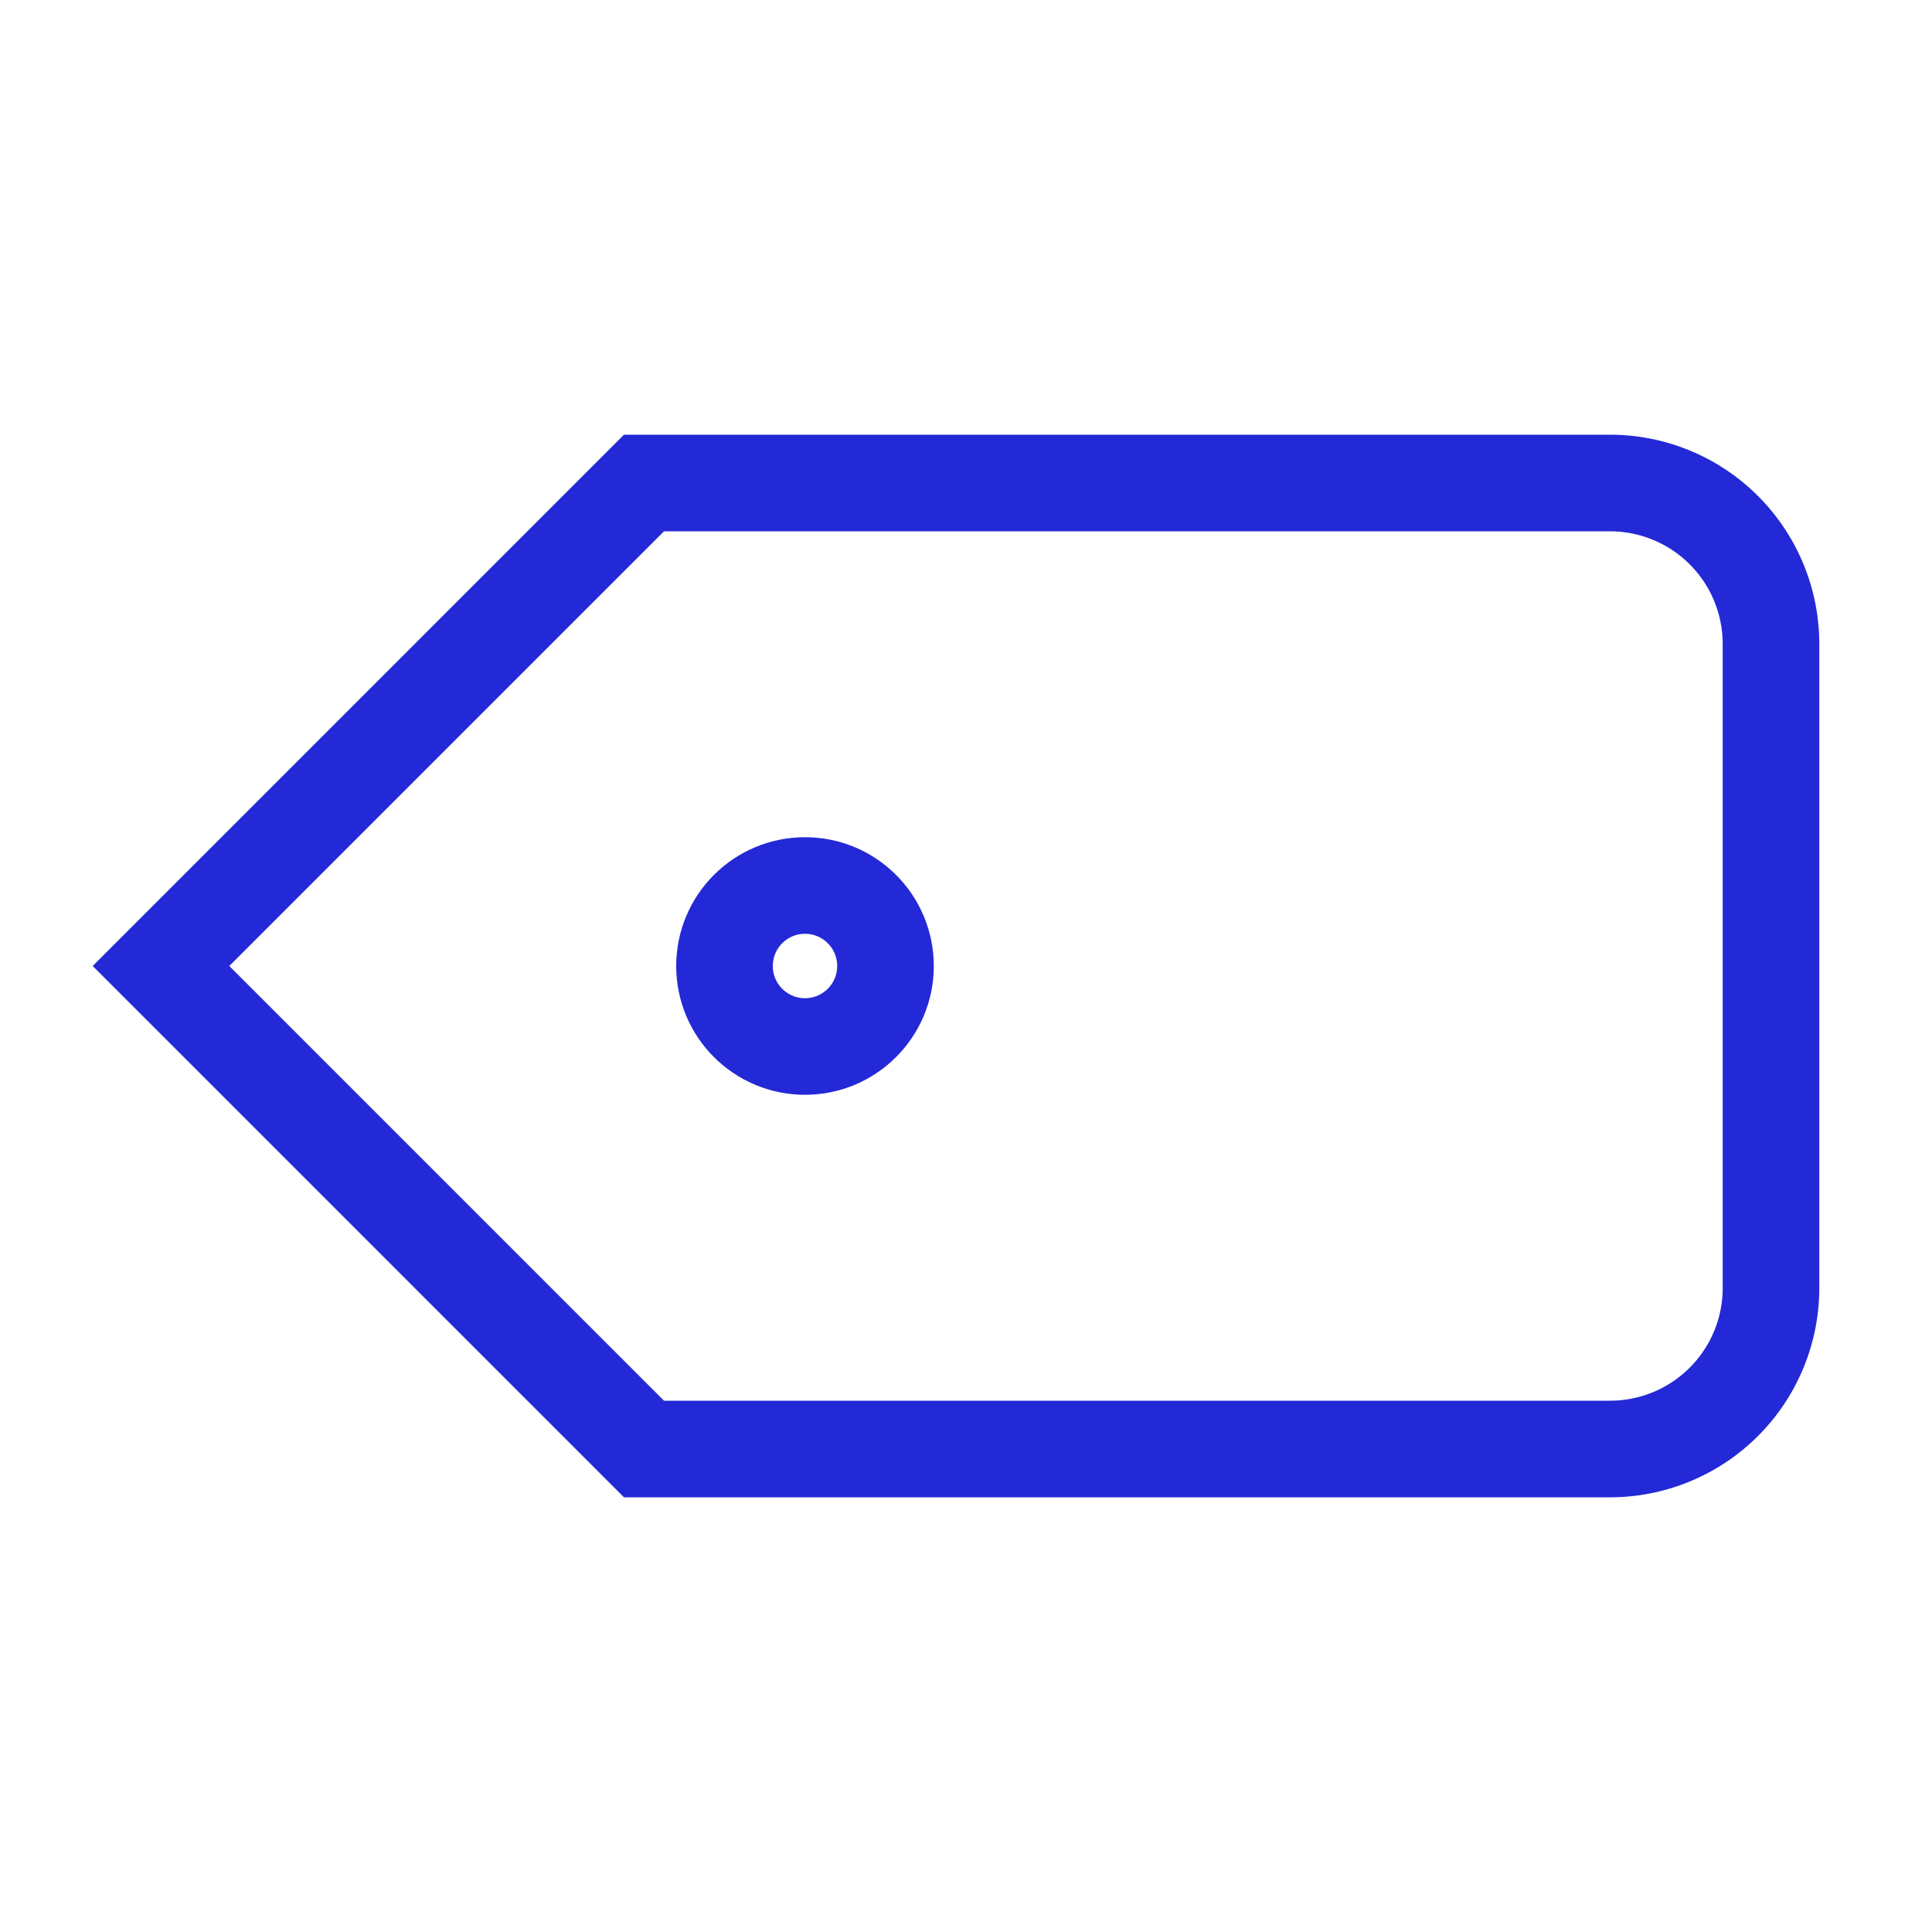 <svg role="img" xmlns="http://www.w3.org/2000/svg" width="24" height="24" viewBox="0 0 24 24">
  <circle cx="10" cy="12" r="1" stroke="#2329D6" stroke-width="1.2" stroke-linecap="square" stroke-linejoin="miter" fill="none"/>
  <path d="M8 18l-6-6 6-6h12a2 2 0 0 1 2 2v8a2 2 0 0 1-2 2H8z" stroke="#2329D6" stroke-width="1.2" stroke-linecap="square" stroke-linejoin="miter" fill="none"/>
</svg>
